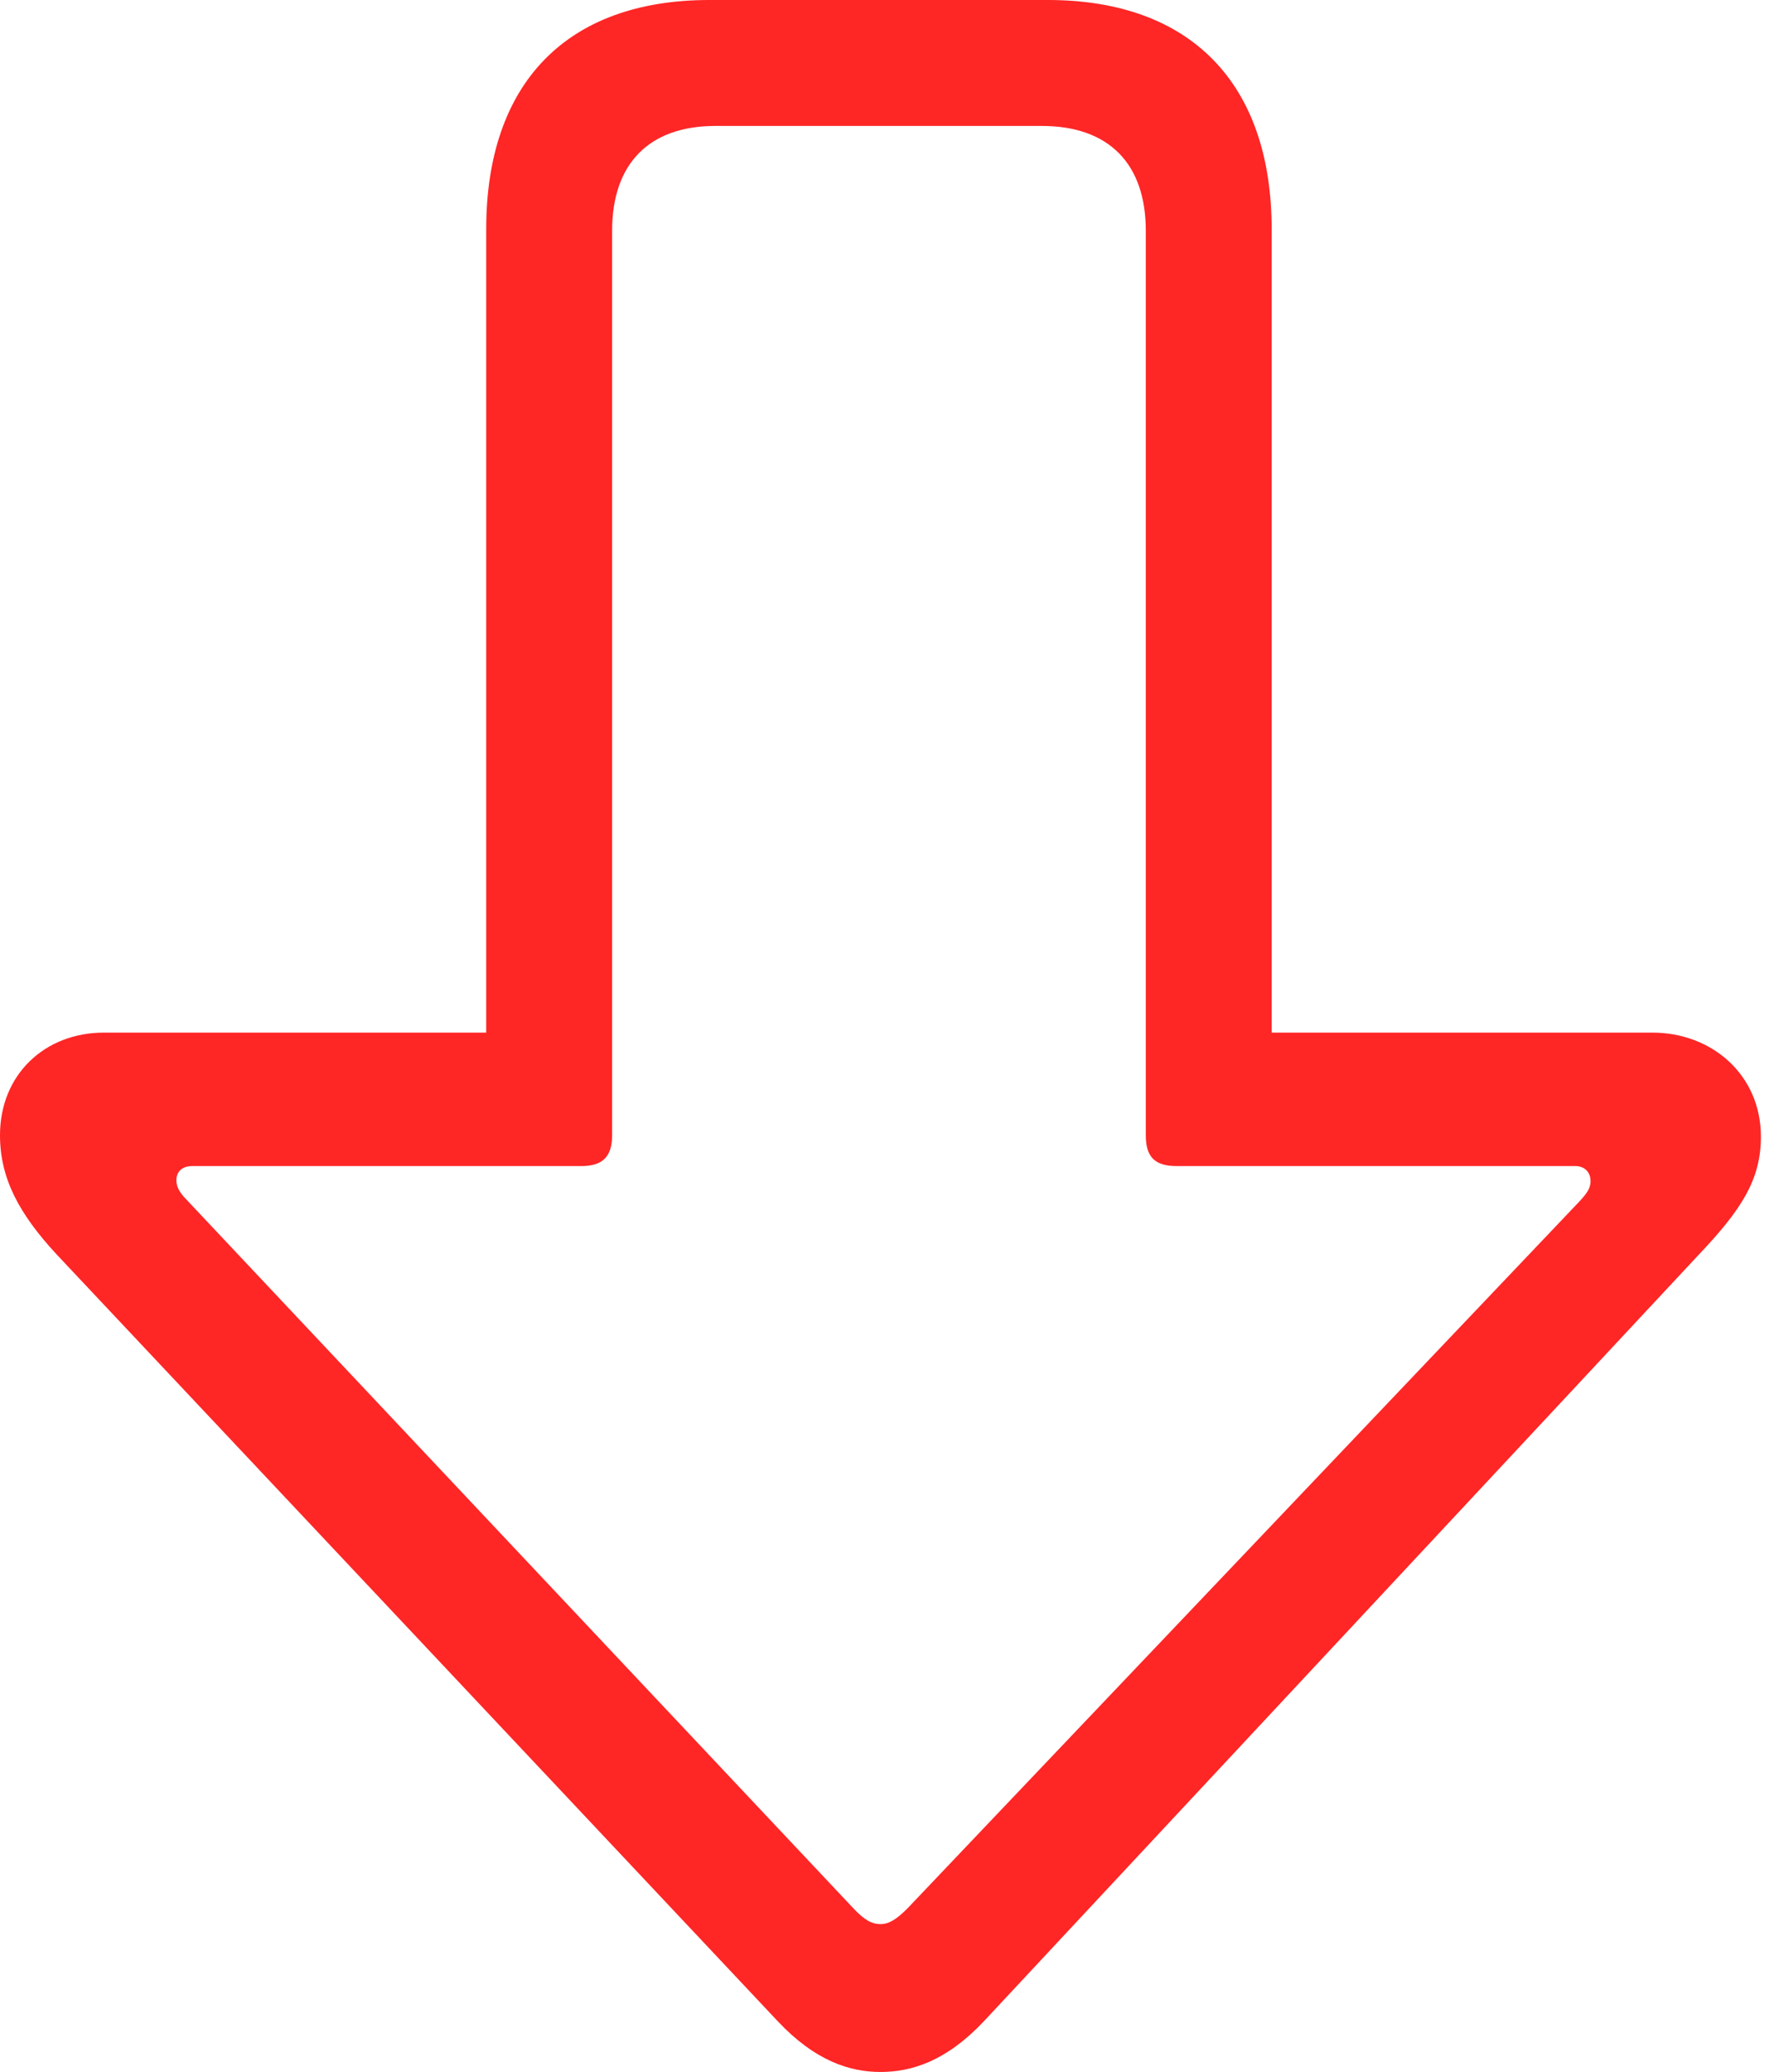 <?xml version="1.0" encoding="UTF-8"?>
<!--Generator: Apple Native CoreSVG 326-->
<!DOCTYPE svg
PUBLIC "-//W3C//DTD SVG 1.1//EN"
       "http://www.w3.org/Graphics/SVG/1.1/DTD/svg11.dtd">
<svg version="1.1" xmlns="http://www.w3.org/2000/svg" xmlns:xlink="http://www.w3.org/1999/xlink" viewBox="0 0 36.875 42.922">
 <g>
  <path d="M18.25 42.922C18.891 42.922 19.609 42.703 20.391 41.875L35.219 25.984C36.094 25.062 36.5 24.438 36.5 23.547C36.5 22.266 35.484 21.391 34.25 21.391L26.359 21.391L26.359 4.75C26.359 1.719 24.672 0 21.719 0L14.703 0C11.75 0 10.078 1.719 10.078 4.75L10.078 21.391L2.156 21.391C0.922 21.391 0 22.266 0 23.516C0 24.406 0.391 25.141 1.172 25.984L16.125 41.875C16.891 42.688 17.609 42.922 18.25 42.922ZM18.25 39.859C18.078 39.859 17.922 39.781 17.688 39.531L3.859 24.844C3.719 24.703 3.656 24.578 3.656 24.453C3.656 24.266 3.781 24.156 3.984 24.156L12.047 24.156C12.484 24.156 12.688 23.969 12.688 23.516L12.688 4.781C12.688 3.391 13.453 2.609 14.828 2.609L21.594 2.609C22.984 2.609 23.75 3.391 23.75 4.781L23.75 23.516C23.75 23.969 23.938 24.156 24.391 24.156L32.656 24.156C32.844 24.156 32.969 24.281 32.969 24.469C32.969 24.625 32.875 24.734 32.766 24.859L18.812 39.531C18.578 39.766 18.422 39.859 18.25 39.859Z" fill="red" fill-opacity="0.85"/>
 </g>
</svg>
